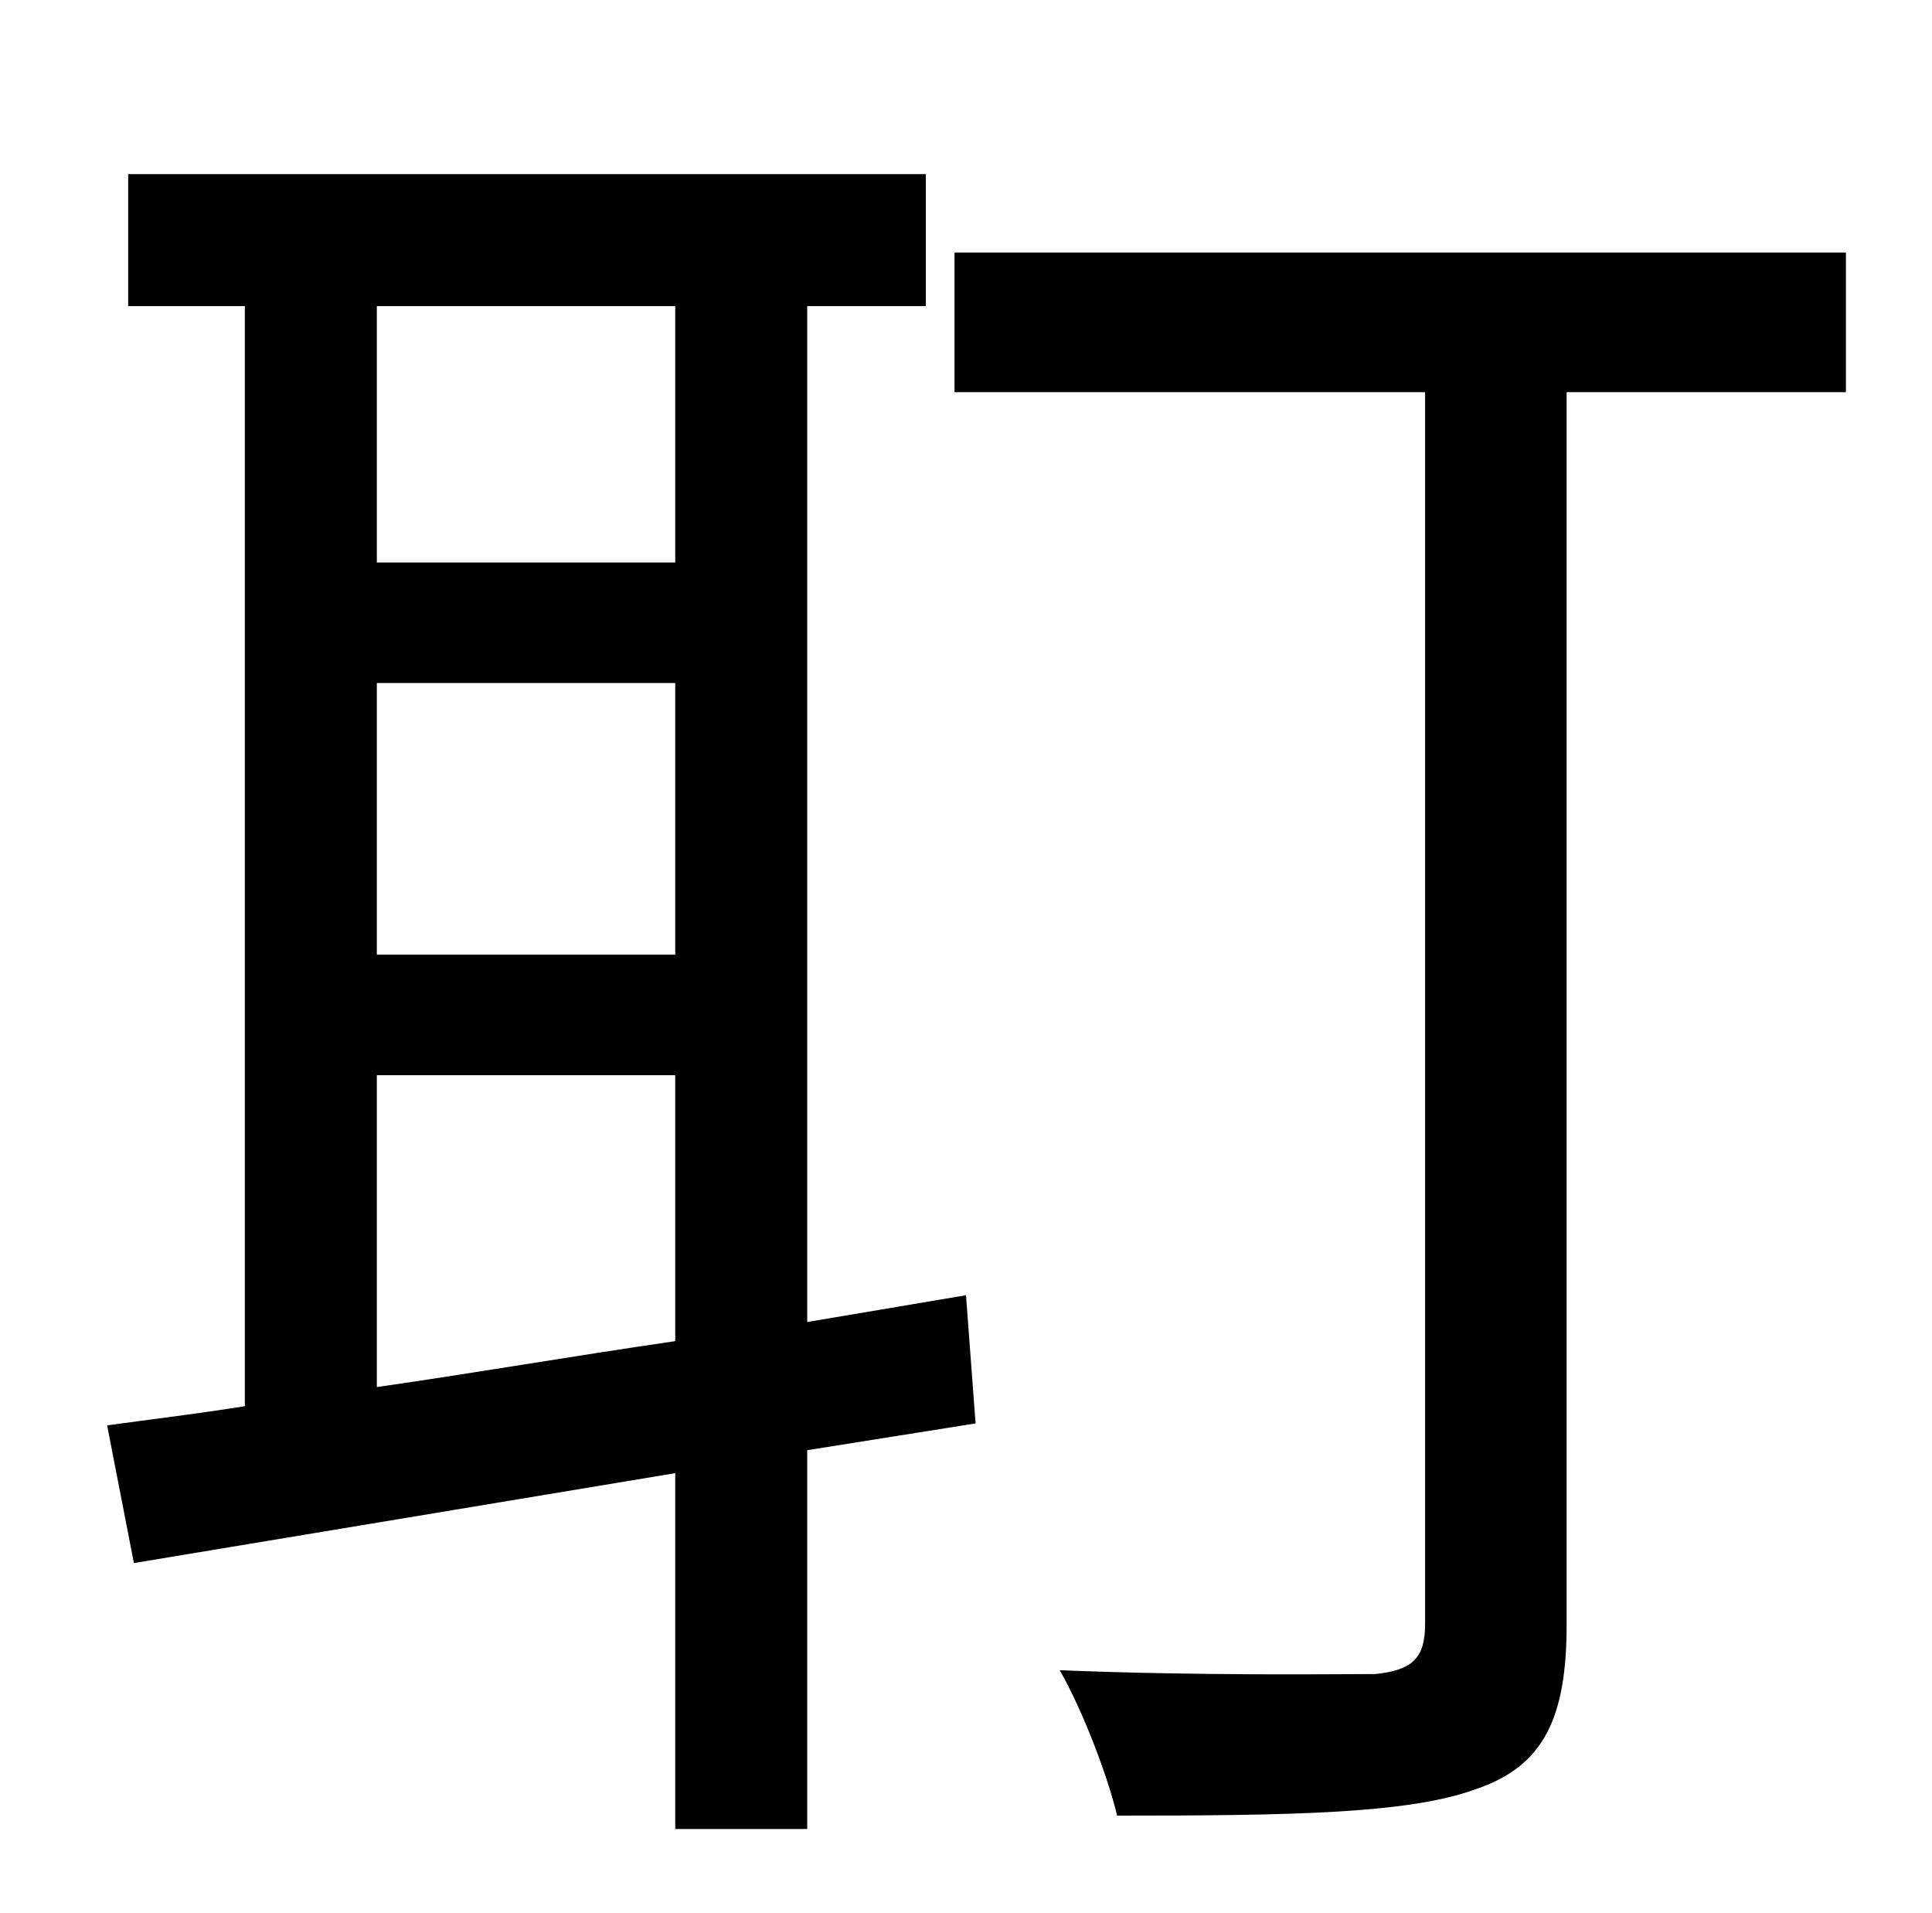<?xml version="1.0" standalone="no"?>
<!DOCTYPE svg PUBLIC "-//W3C//DTD SVG 1.1//EN" "http://www.w3.org/Graphics/SVG/1.1/DTD/svg11.dtd" >
<svg xmlns="http://www.w3.org/2000/svg" xmlns:xlink="http://www.w3.org/1999/xlink" version="1.1" viewBox="-10 0 1010 1000">
   <path fill="currentColor"
d="M187 562v163c49 -7 101 -16 156 -24v-139h-156zM343 160h-156v134h156v-134zM187 357v142h156v-142h-156zM495 677l5 67l-88 14v198h-69v-186l-283 47l-14 -72c22 -3 47 -6 72 -10v-575h-61v-69h417v69h-62v531zM955 132v73h-146v644c0 49 -12 74 -47 86
c-35 13 -96 14 -188 14c-5 -21 -18 -55 -30 -76c74 3 144 2 165 2c19 -2 26 -8 26 -26v-644h-246v-73h466z" />
</svg>
